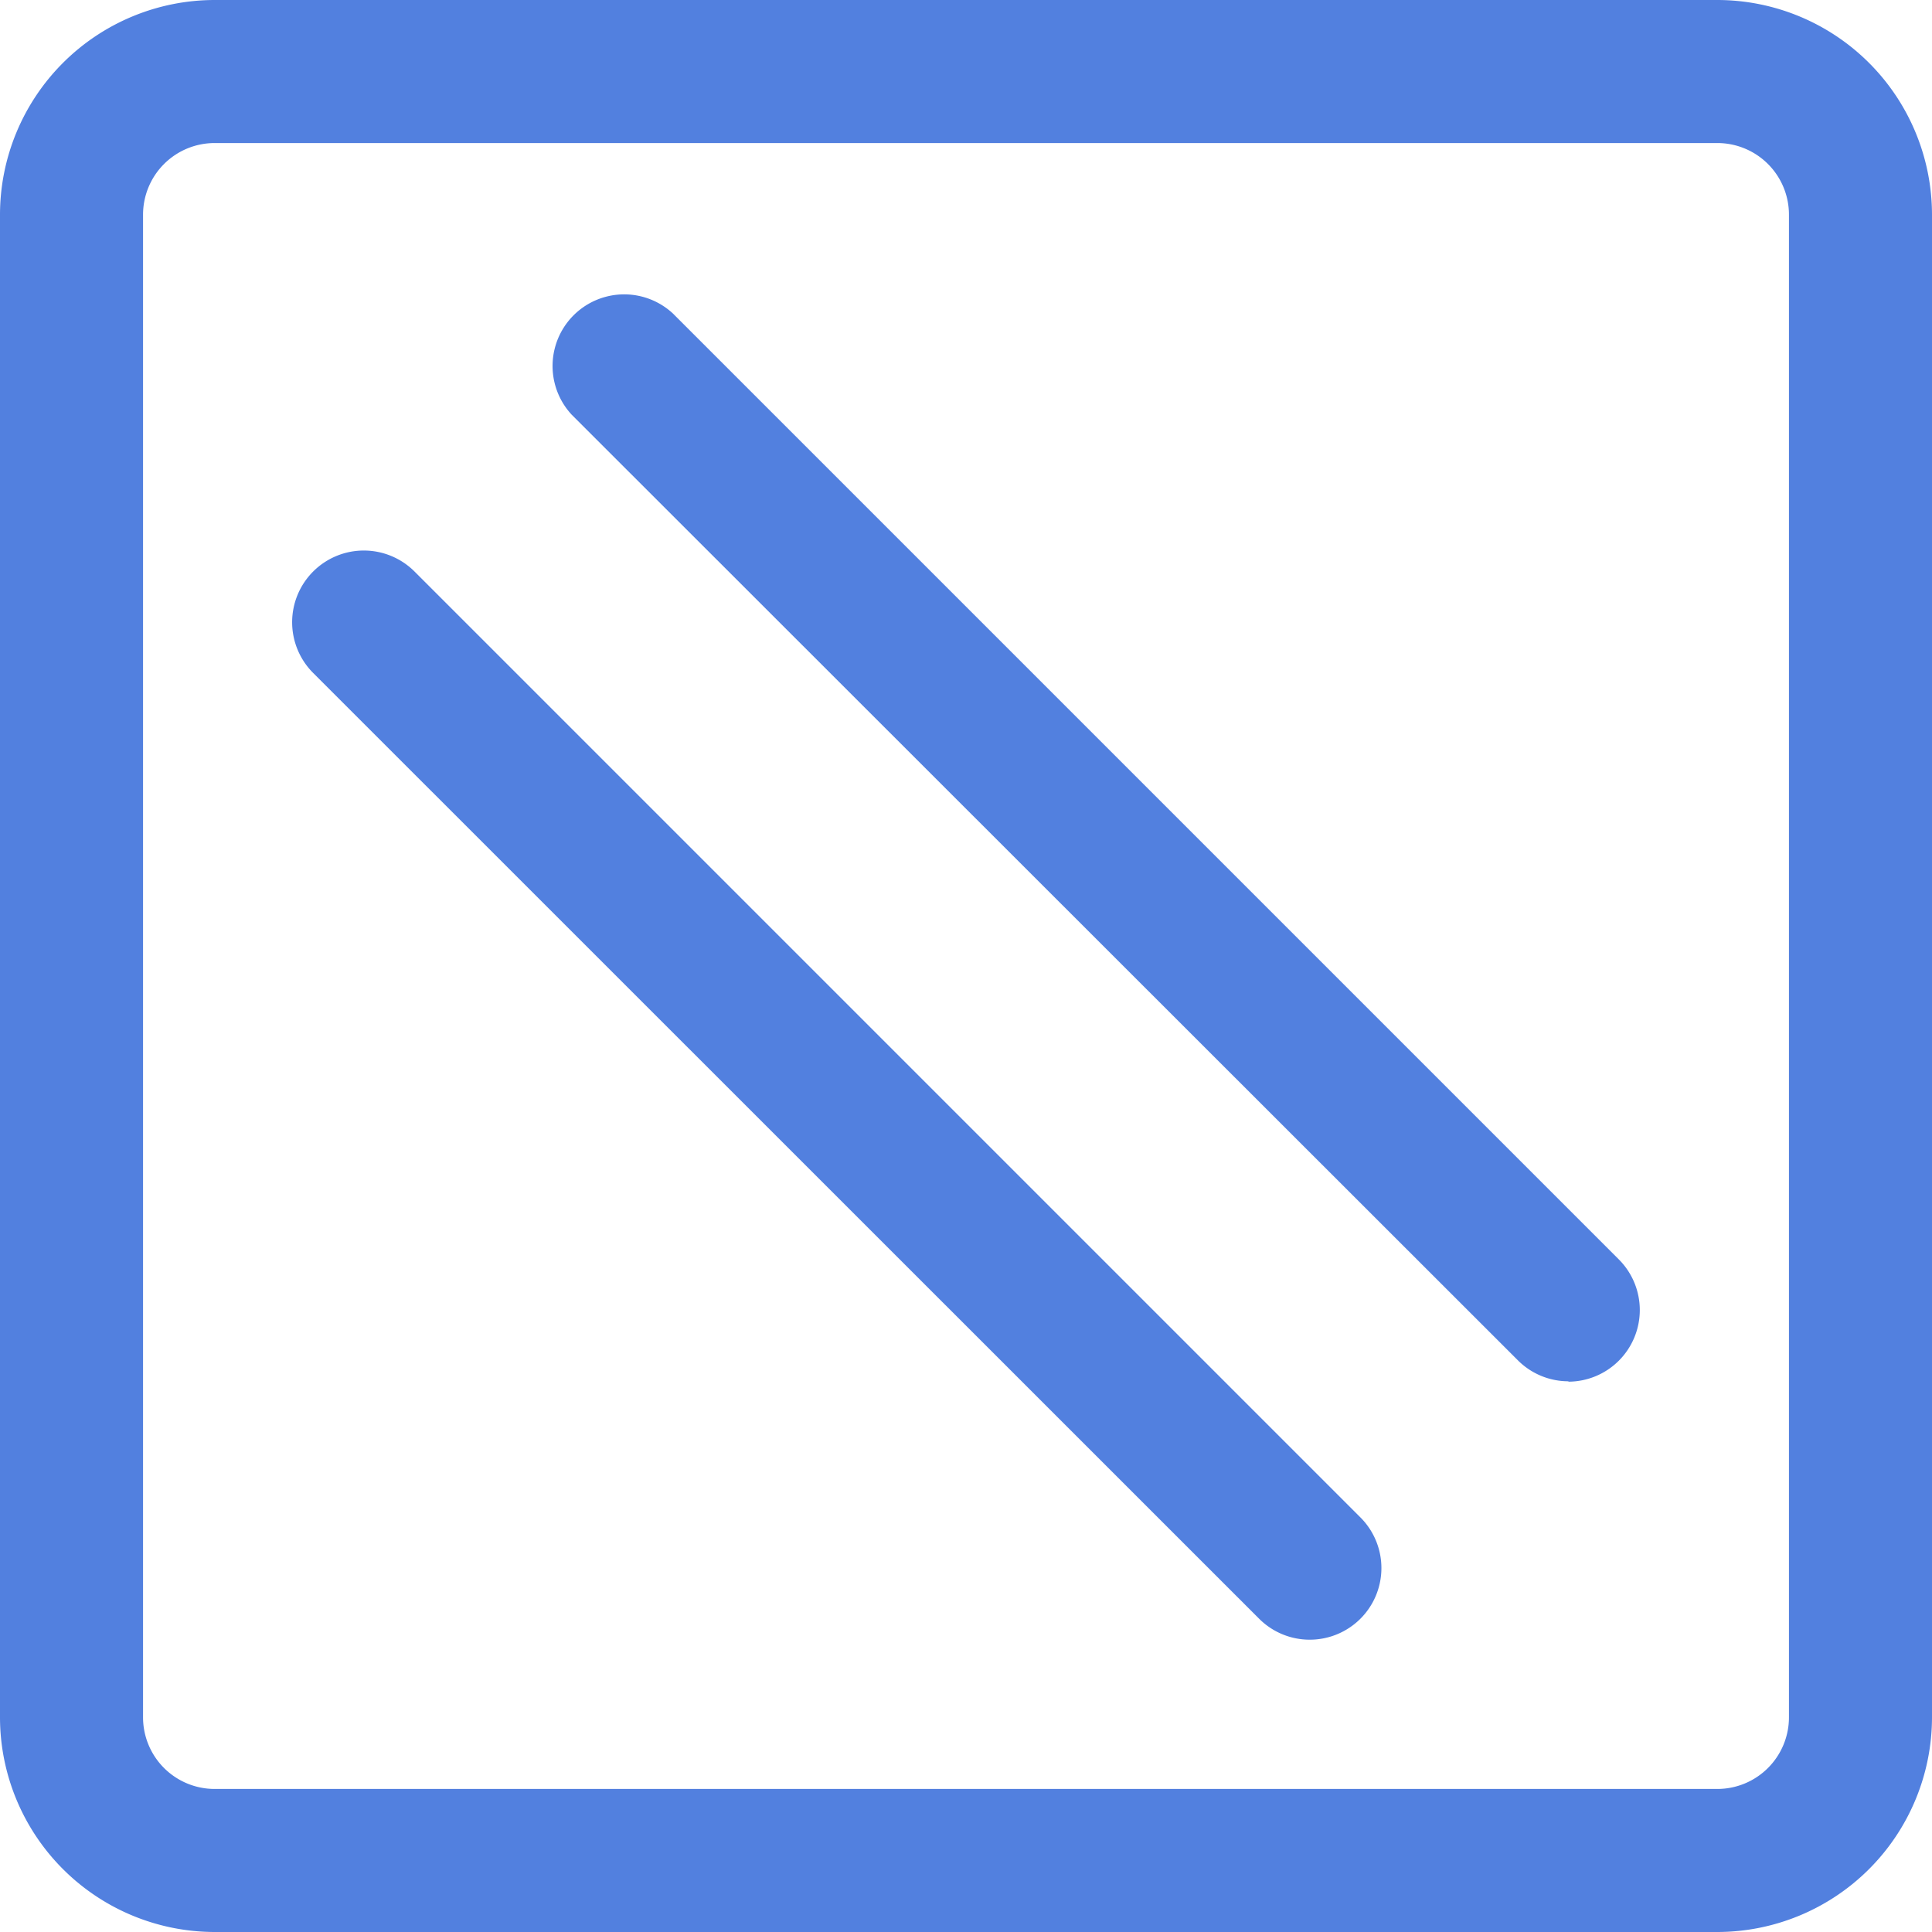 <svg xmlns="http://www.w3.org/2000/svg" viewBox="0 0 102.51 102.51"><title>two-lines</title><g id="Layer_2" data-name="Layer 2"><g id="icons"><path style="fill:#5280df;" d="M91.12,102.51H11.39A11.4,11.4,0,0,1,0,91.12V11.39A11.4,11.4,0,0,1,11.39,0H91.12a11.4,11.4,0,0,1,11.39,11.39V91.12A11.4,11.4,0,0,1,91.12,102.51ZM11.39,7.59a3.8,3.8,0,0,0-3.8,3.8V91.12a3.8,3.8,0,0,0,3.8,3.8H91.12a3.8,3.8,0,0,0,3.8-3.8V11.39a3.8,3.8,0,0,0-3.8-3.8Z"/><path style="fill:#5280df;" d="M69.49,87a3.79,3.79,0,0,1-2.68-1.11L16.61,35.7A3.8,3.8,0,0,1,22,30.33l50.2,50.2A3.8,3.8,0,0,1,69.49,87Z"/><path style="fill:#5280df;" d="M83.22,73.29a3.79,3.79,0,0,1-2.68-1.11L30.33,22a3.8,3.8,0,0,1,5.37-5.37l50.2,50.2a3.8,3.8,0,0,1-2.68,6.48Z"/></g></g></svg>